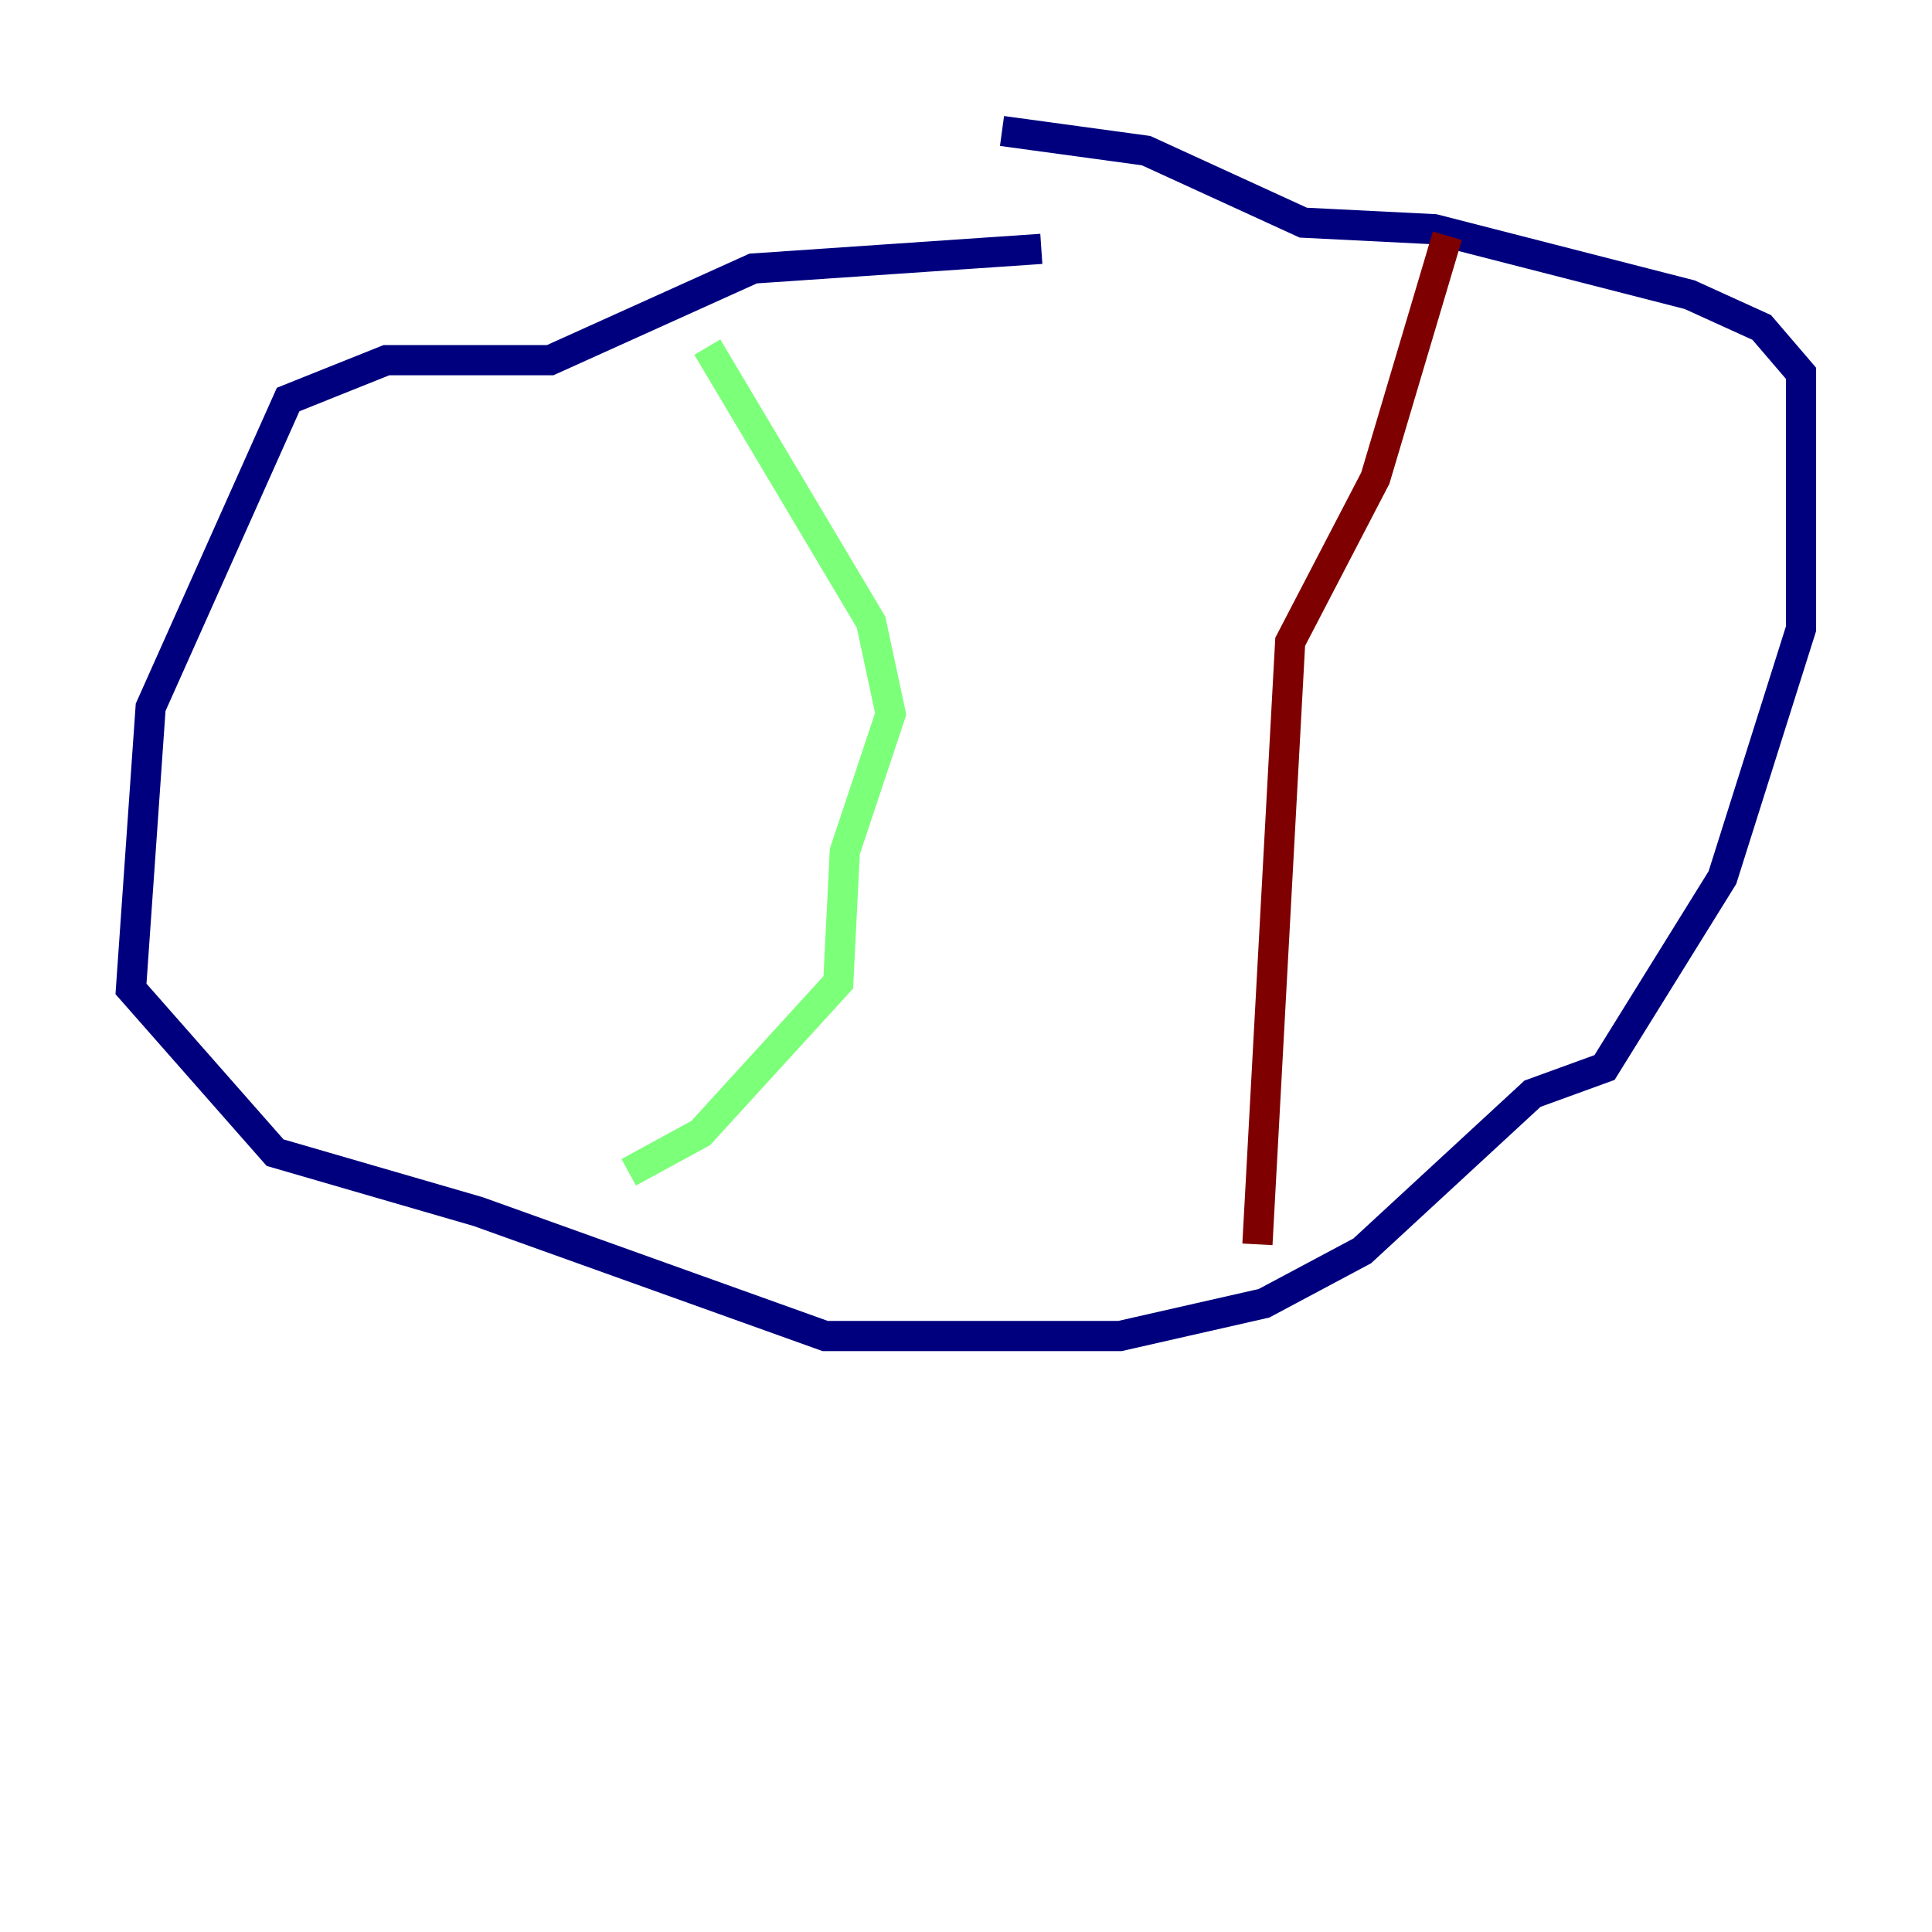 <?xml version="1.0" encoding="utf-8" ?>
<svg baseProfile="tiny" height="128" version="1.2" viewBox="0,0,128,128" width="128" xmlns="http://www.w3.org/2000/svg" xmlns:ev="http://www.w3.org/2001/xml-events" xmlns:xlink="http://www.w3.org/1999/xlink"><defs /><polyline fill="none" points="68.99,16.488 49.898,17.79 36.447,23.864 25.6,23.864 19.091,26.468 9.98,46.861 8.678,65.519 18.224,76.366 31.675,80.271 54.671,88.515 74.197,88.515 83.742,86.346 90.251,82.875 101.532,72.461 106.305,70.725 114.115,58.142 119.322,41.654 119.322,24.732 116.719,21.695 111.946,19.525 95.024,15.186 86.346,14.752 75.932,9.98 66.386,8.678" stroke="#00007f" stroke-width="2" /><polyline fill="none" points="46.861,22.997 57.709,41.22 59.01,47.295 55.973,56.407 55.539,65.085 46.427,75.064 41.654,77.668" stroke="#7cff79" stroke-width="2" /><polyline fill="none" points="95.891,15.62 91.119,31.675 85.478,42.522 83.308,82.441" stroke="#7f0000" stroke-width="2" /></svg>